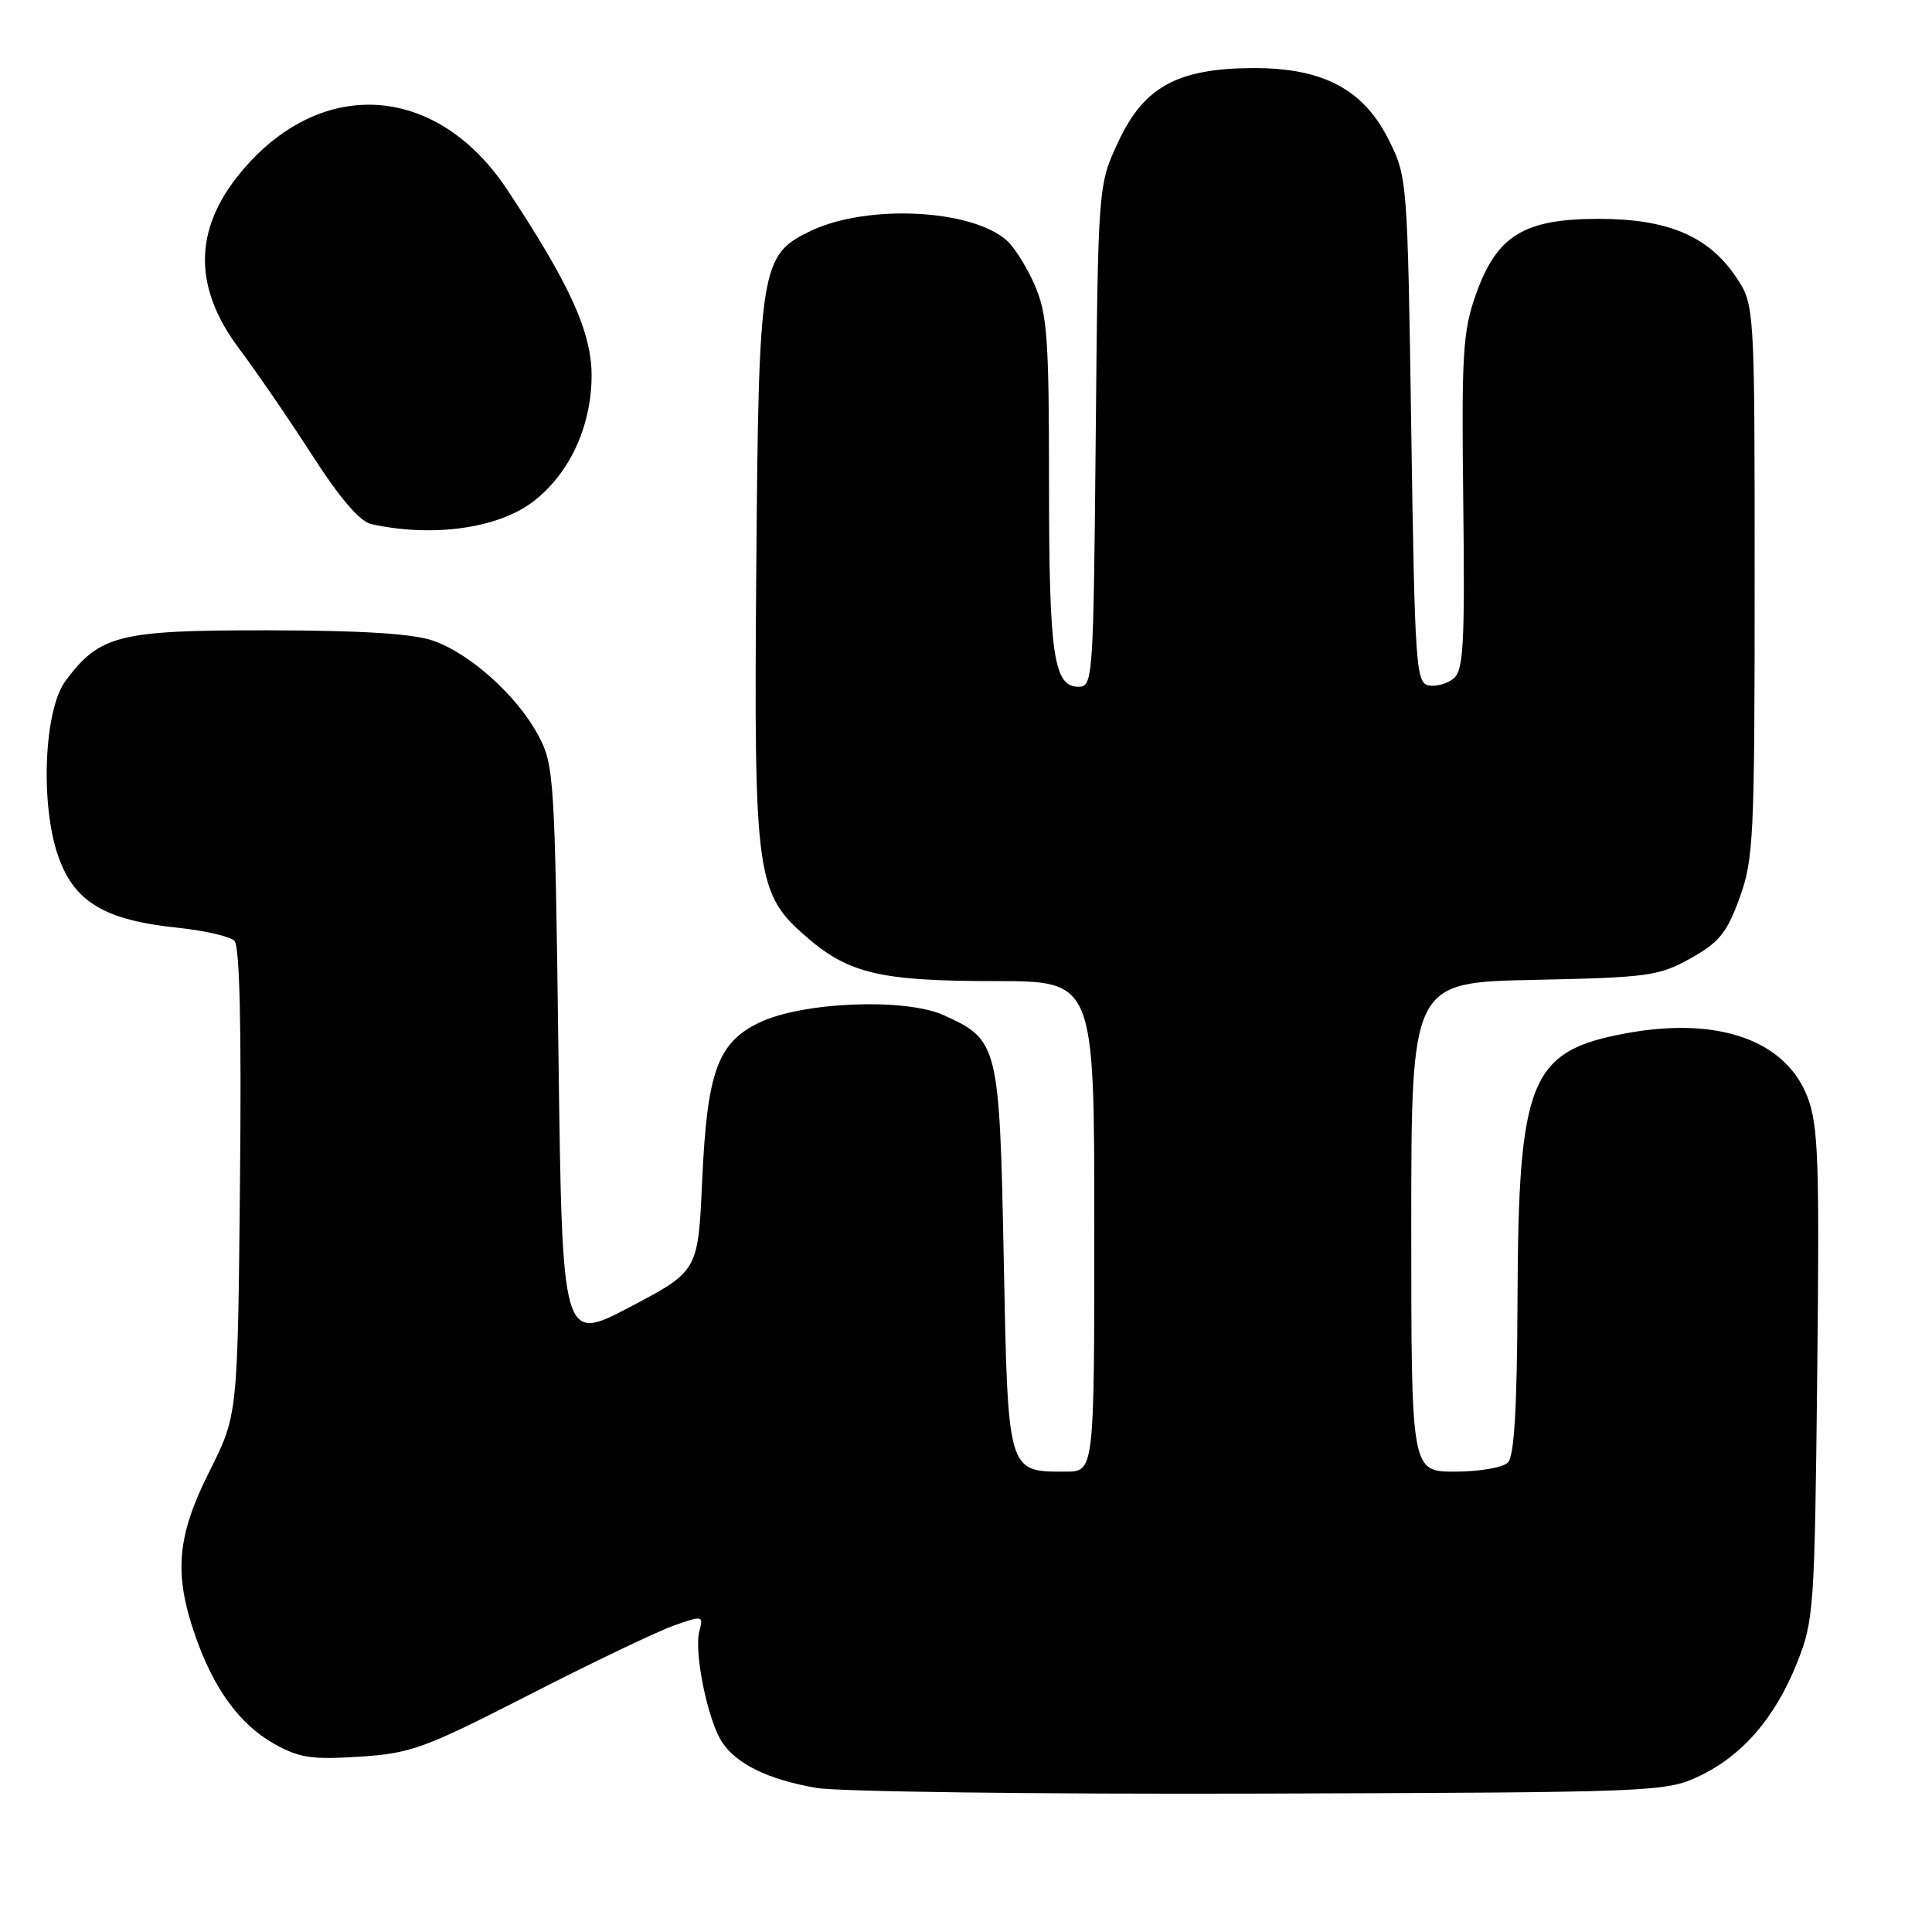 <?xml version="1.0" encoding="UTF-8" standalone="no"?>
<!DOCTYPE svg PUBLIC "-//W3C//DTD SVG 1.1//EN" "http://www.w3.org/Graphics/SVG/1.1/DTD/svg11.dtd" >
<svg xmlns="http://www.w3.org/2000/svg" xmlns:xlink="http://www.w3.org/1999/xlink" version="1.1" viewBox="0 0 256 256">
 <g >
 <path fill="currentColor"
d=" M 225.00 235.42 C 230.78 232.74 235.20 227.66 238.12 220.33 C 240.35 214.73 240.45 213.22 240.79 182.09 C 241.10 153.87 240.94 149.12 239.51 145.38 C 236.62 137.83 227.67 134.67 215.50 136.91 C 202.73 139.25 201.19 143.00 201.08 172.05 C 201.02 186.61 200.65 192.95 199.80 193.80 C 199.14 194.46 195.99 195.00 192.80 195.00 C 187.00 195.00 187.00 195.00 187.00 162.59 C 187.00 130.17 187.00 130.17 203.25 129.84 C 218.40 129.52 219.80 129.33 224.00 126.99 C 227.79 124.88 228.81 123.62 230.50 118.99 C 232.36 113.88 232.50 111.00 232.50 76.93 C 232.50 40.36 232.50 40.36 230.00 36.66 C 226.35 31.27 220.97 29.00 211.83 29.00 C 201.91 29.00 198.33 31.21 195.56 39.02 C 193.83 43.91 193.65 46.86 193.89 66.57 C 194.11 85.36 193.92 88.82 192.62 89.90 C 191.78 90.59 190.29 91.01 189.30 90.82 C 187.62 90.50 187.47 88.20 187.00 56.99 C 186.50 23.74 186.48 23.46 184.00 18.50 C 180.66 11.83 175.29 8.99 166.04 9.02 C 156.07 9.06 151.60 11.49 148.21 18.72 C 145.50 24.50 145.50 24.50 145.19 57.75 C 144.89 90.02 144.82 91.00 142.91 91.00 C 139.61 91.00 139.00 86.83 139.00 64.02 C 139.00 44.88 138.77 41.63 137.13 37.83 C 136.10 35.45 134.41 32.75 133.38 31.84 C 128.69 27.71 114.94 27.04 107.49 30.57 C 100.77 33.76 100.53 35.20 100.21 75.38 C 99.89 116.44 100.16 118.41 107.07 124.33 C 112.55 129.02 116.83 130.00 131.87 130.00 C 145.00 130.00 145.00 130.00 145.00 162.50 C 145.00 195.00 145.00 195.00 141.19 195.00 C 133.47 195.00 133.56 195.31 133.00 166.83 C 132.44 138.37 132.29 137.79 125.03 134.51 C 119.92 132.21 106.35 132.75 100.63 135.49 C 95.09 138.14 93.69 142.02 93.04 156.47 C 92.50 168.43 92.50 168.43 83.50 173.17 C 74.50 177.90 74.50 177.90 74.00 139.70 C 73.52 102.87 73.42 101.35 71.32 97.43 C 68.52 92.19 62.31 86.61 57.38 84.89 C 54.69 83.96 47.97 83.54 35.50 83.52 C 15.75 83.50 13.22 84.13 8.69 90.21 C 5.82 94.05 5.31 106.63 7.73 113.50 C 9.87 119.55 13.89 121.94 23.63 122.94 C 27.13 123.31 30.48 124.08 31.06 124.66 C 31.76 125.36 32.01 135.93 31.80 156.60 C 31.50 187.50 31.50 187.50 27.75 194.97 C 23.44 203.55 23.01 208.46 25.85 216.68 C 28.31 223.77 31.74 228.49 36.34 231.07 C 39.64 232.93 41.31 233.18 47.62 232.77 C 54.46 232.33 56.16 231.71 70.14 224.56 C 78.46 220.30 87.05 216.19 89.25 215.41 C 93.14 214.04 93.22 214.05 92.66 216.18 C 91.95 218.91 93.74 227.78 95.61 230.73 C 97.49 233.71 101.77 235.81 108.20 236.91 C 111.12 237.41 137.57 237.75 167.00 237.66 C 218.93 237.50 220.63 237.44 225.00 235.42 Z  M 70.61 66.49 C 75.40 62.83 78.29 56.70 78.39 50.00 C 78.47 44.18 75.59 37.77 67.19 25.11 C 58.17 11.50 43.39 10.08 32.80 21.80 C 25.64 29.72 25.30 37.73 31.75 46.29 C 33.91 49.16 38.21 55.42 41.30 60.22 C 45.04 66.04 47.68 69.11 49.21 69.45 C 57.29 71.23 65.96 70.03 70.61 66.49 Z "/>
</g>
</svg>